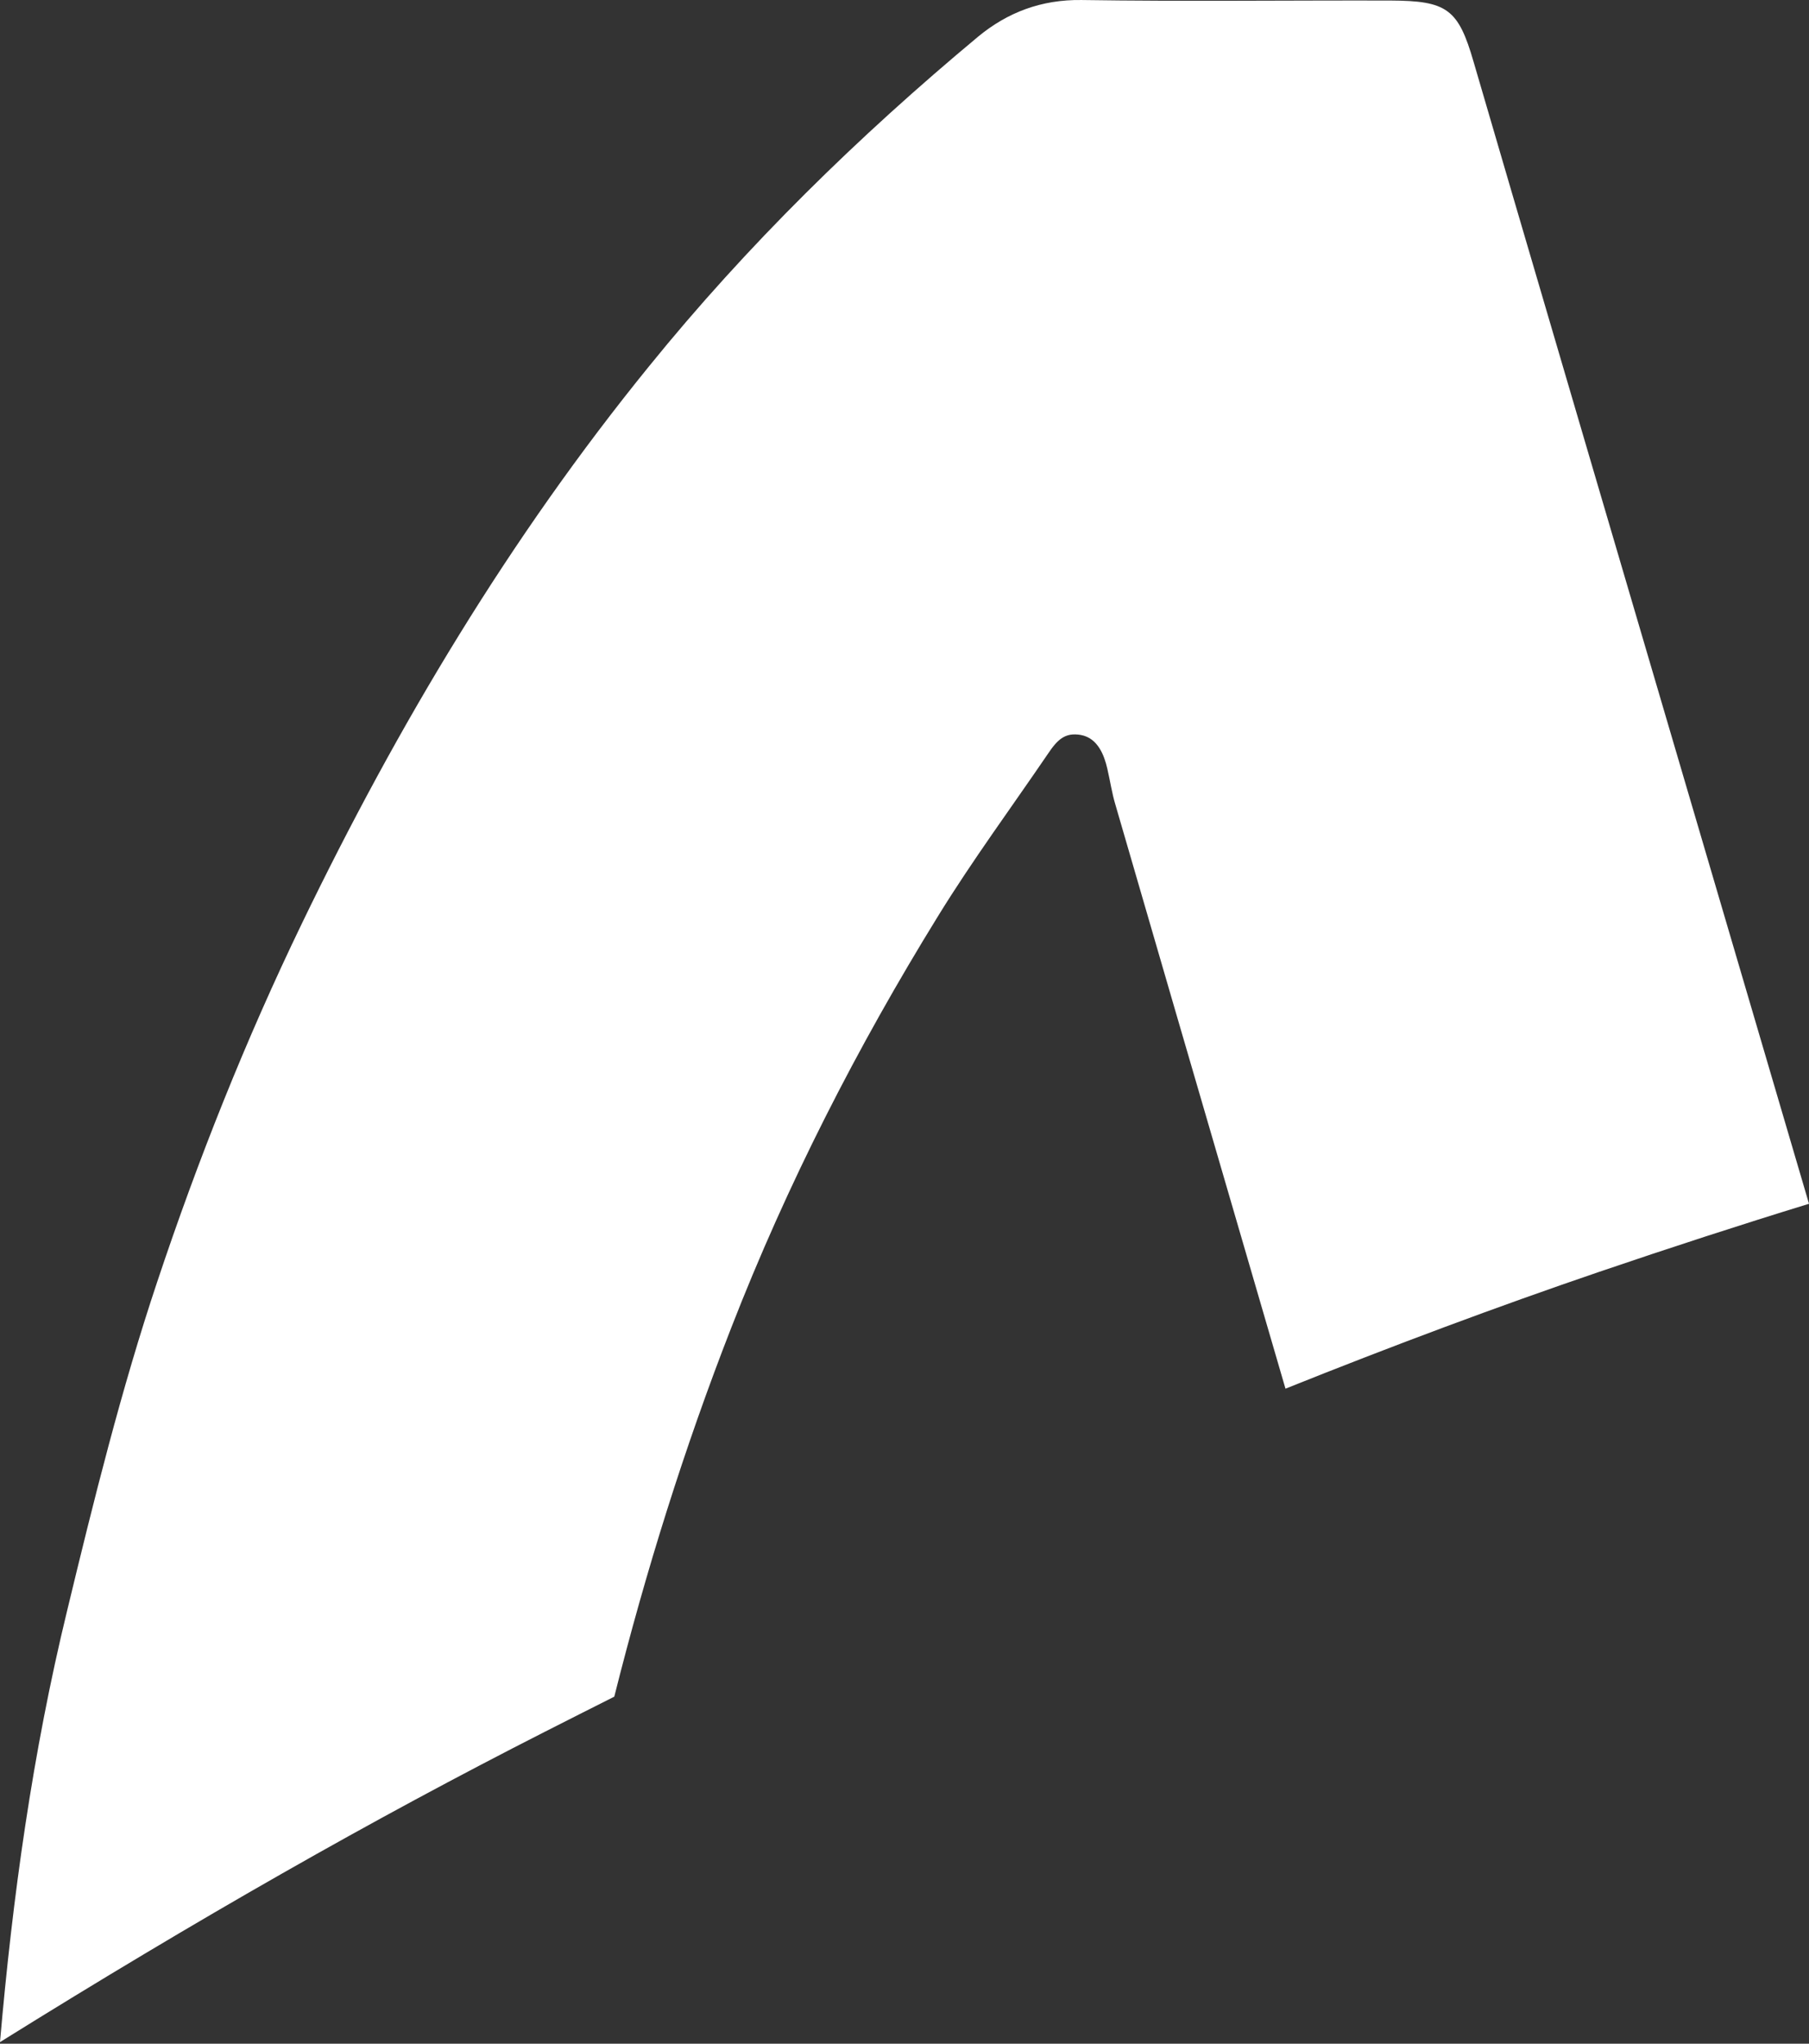 <svg width="788" height="890" viewBox="0 0 788 890" fill="none" xmlns="http://www.w3.org/2000/svg">
<rect x="0" y="0" width="788" height="890" fill="#333333" stroke="none"/>
<path d="M267.581 738.868C281.317 684.146 298.069 630.652 318.506 578.275C342.852 515.735 373.34 456.099 408.63 398.92C423.483 374.798 440.458 351.792 456.428 328.34C460.56 322.198 463.799 318.847 470.834 320.076C478.205 321.416 480.997 328.898 482.337 334.705C483.566 339.954 484.348 345.427 485.911 350.564C493.058 375.245 523.211 478.882 559.954 604.743C606.747 585.981 652.535 568.894 696.759 553.818C727.917 543.208 758.182 533.381 788 524.223C717.084 283.11 651.083 58.637 641.925 27.032C635.224 3.804 630.311 0.341 605.63 0.23C560.735 0.118 515.952 0.677 471.058 0.006C453.636 -0.217 438.895 5.367 426.052 15.976C373.898 59.419 325.43 106.771 282.657 159.594C222.128 234.084 173.213 315.832 131.557 402.047C107.099 452.637 86.215 505.014 68.459 558.285C52.824 605.078 40.874 653.211 29.26 701.344C14.183 763.326 5.472 826.089 0 889.298C86.439 835.47 162.603 792.139 237.316 754.168C247.478 749.031 257.529 743.894 267.581 738.868Z" fill="white"/>
</svg>
